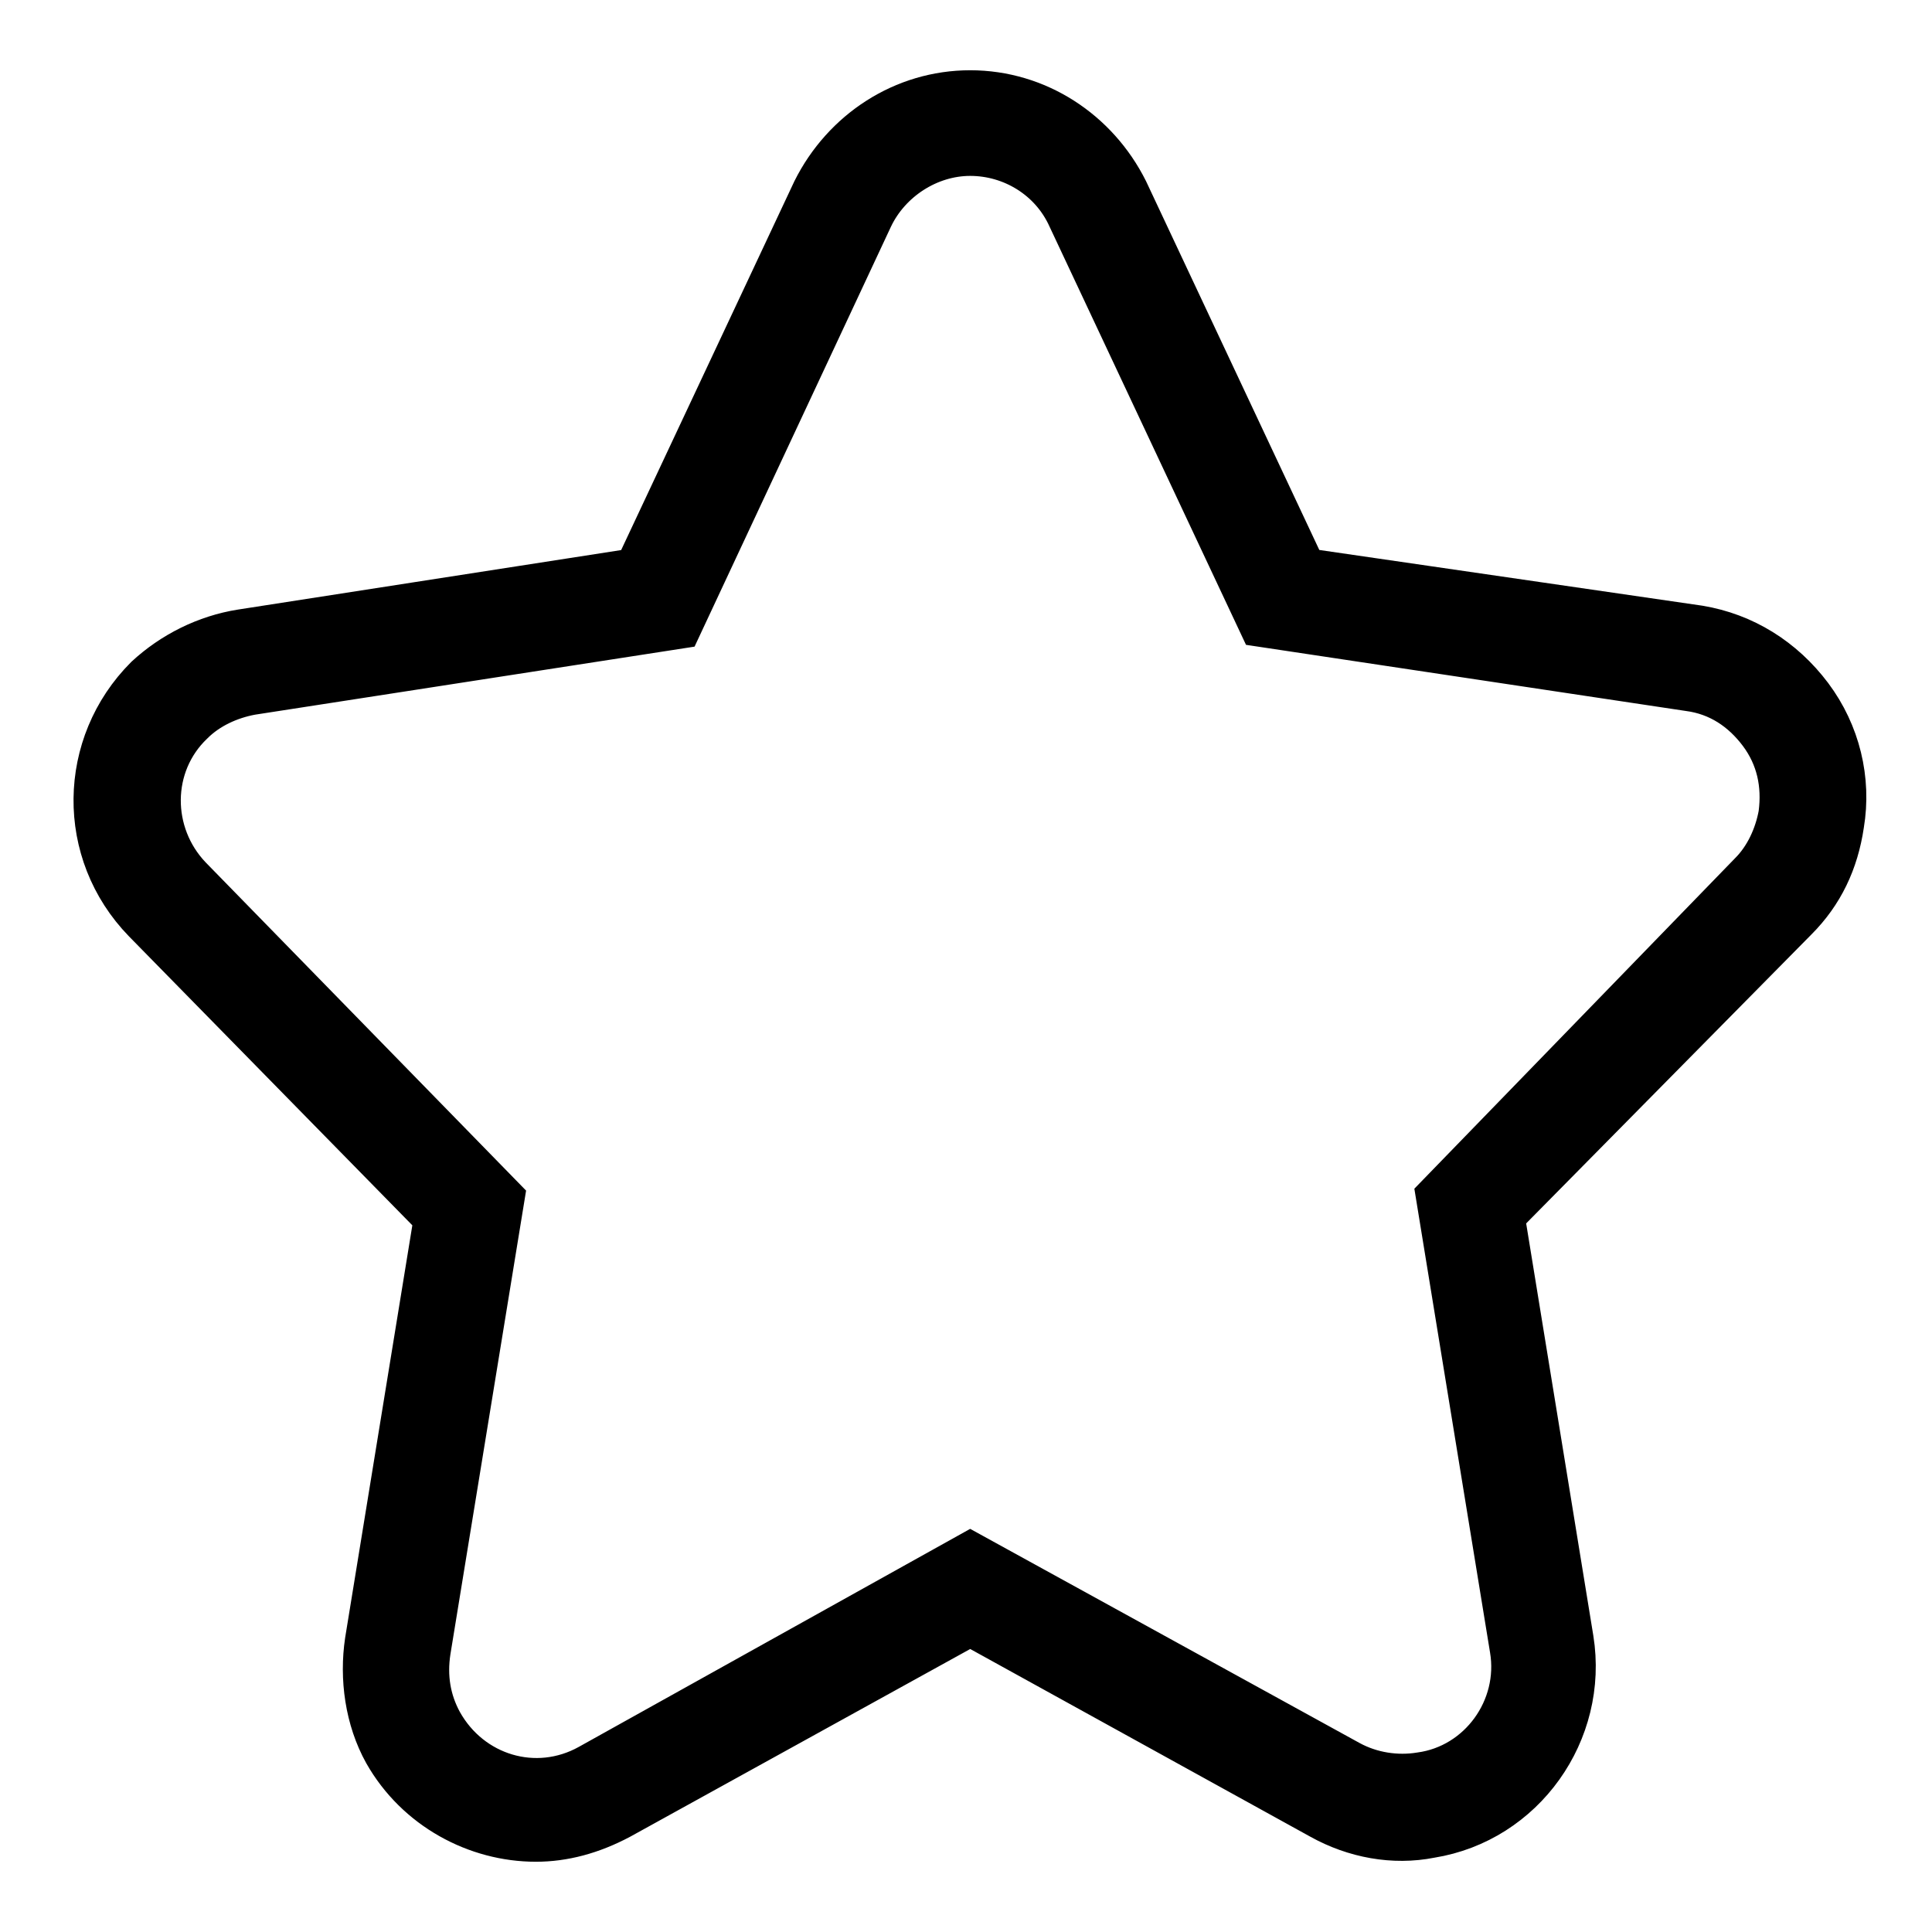 <svg viewBox="0 0 22 22" xmlns="http://www.w3.org/2000/svg">
<path d="M6.102 21C6.428 21 6.753 20.913 7.079 20.74L11.048 18.549L15.018 20.74C15.408 20.957 15.864 21.043 16.298 20.957C17.382 20.783 18.12 19.742 17.946 18.657L17.165 13.863L20.484 10.501C20.788 10.197 20.962 9.829 21.026 9.395C21.113 8.874 20.983 8.332 20.658 7.898C20.332 7.464 19.877 7.182 19.356 7.095L14.888 6.445L12.87 2.15C12.523 1.456 11.829 1 11.048 1C10.267 1 9.573 1.456 9.226 2.15L7.209 6.445L2.74 7.139C2.328 7.204 1.938 7.399 1.634 7.681C0.853 8.462 0.831 9.72 1.612 10.523L4.909 13.885L4.128 18.679C4.063 19.113 4.128 19.59 4.345 19.98C4.714 20.631 5.408 21 6.102 21ZM11.048 17.638L6.688 20.067C6.102 20.393 5.387 20.176 5.061 19.59C4.931 19.351 4.888 19.091 4.931 18.809L5.777 13.625L2.198 9.959C1.742 9.482 1.742 8.722 2.22 8.267C2.393 8.093 2.632 7.985 2.87 7.941L7.773 7.182L9.964 2.497C10.159 2.085 10.593 1.803 11.048 1.803C11.504 1.803 11.938 2.063 12.133 2.497L14.324 7.161L19.226 7.898C19.552 7.941 19.812 8.115 20.007 8.375C20.202 8.636 20.267 8.939 20.224 9.265C20.18 9.503 20.072 9.742 19.898 9.915L16.319 13.603L17.165 18.787C17.274 19.438 16.818 20.067 16.168 20.154C15.907 20.197 15.625 20.154 15.387 20.024L11.048 17.638Z" fill="black" stroke="black" stroke-width="0.4"/>
</svg>
